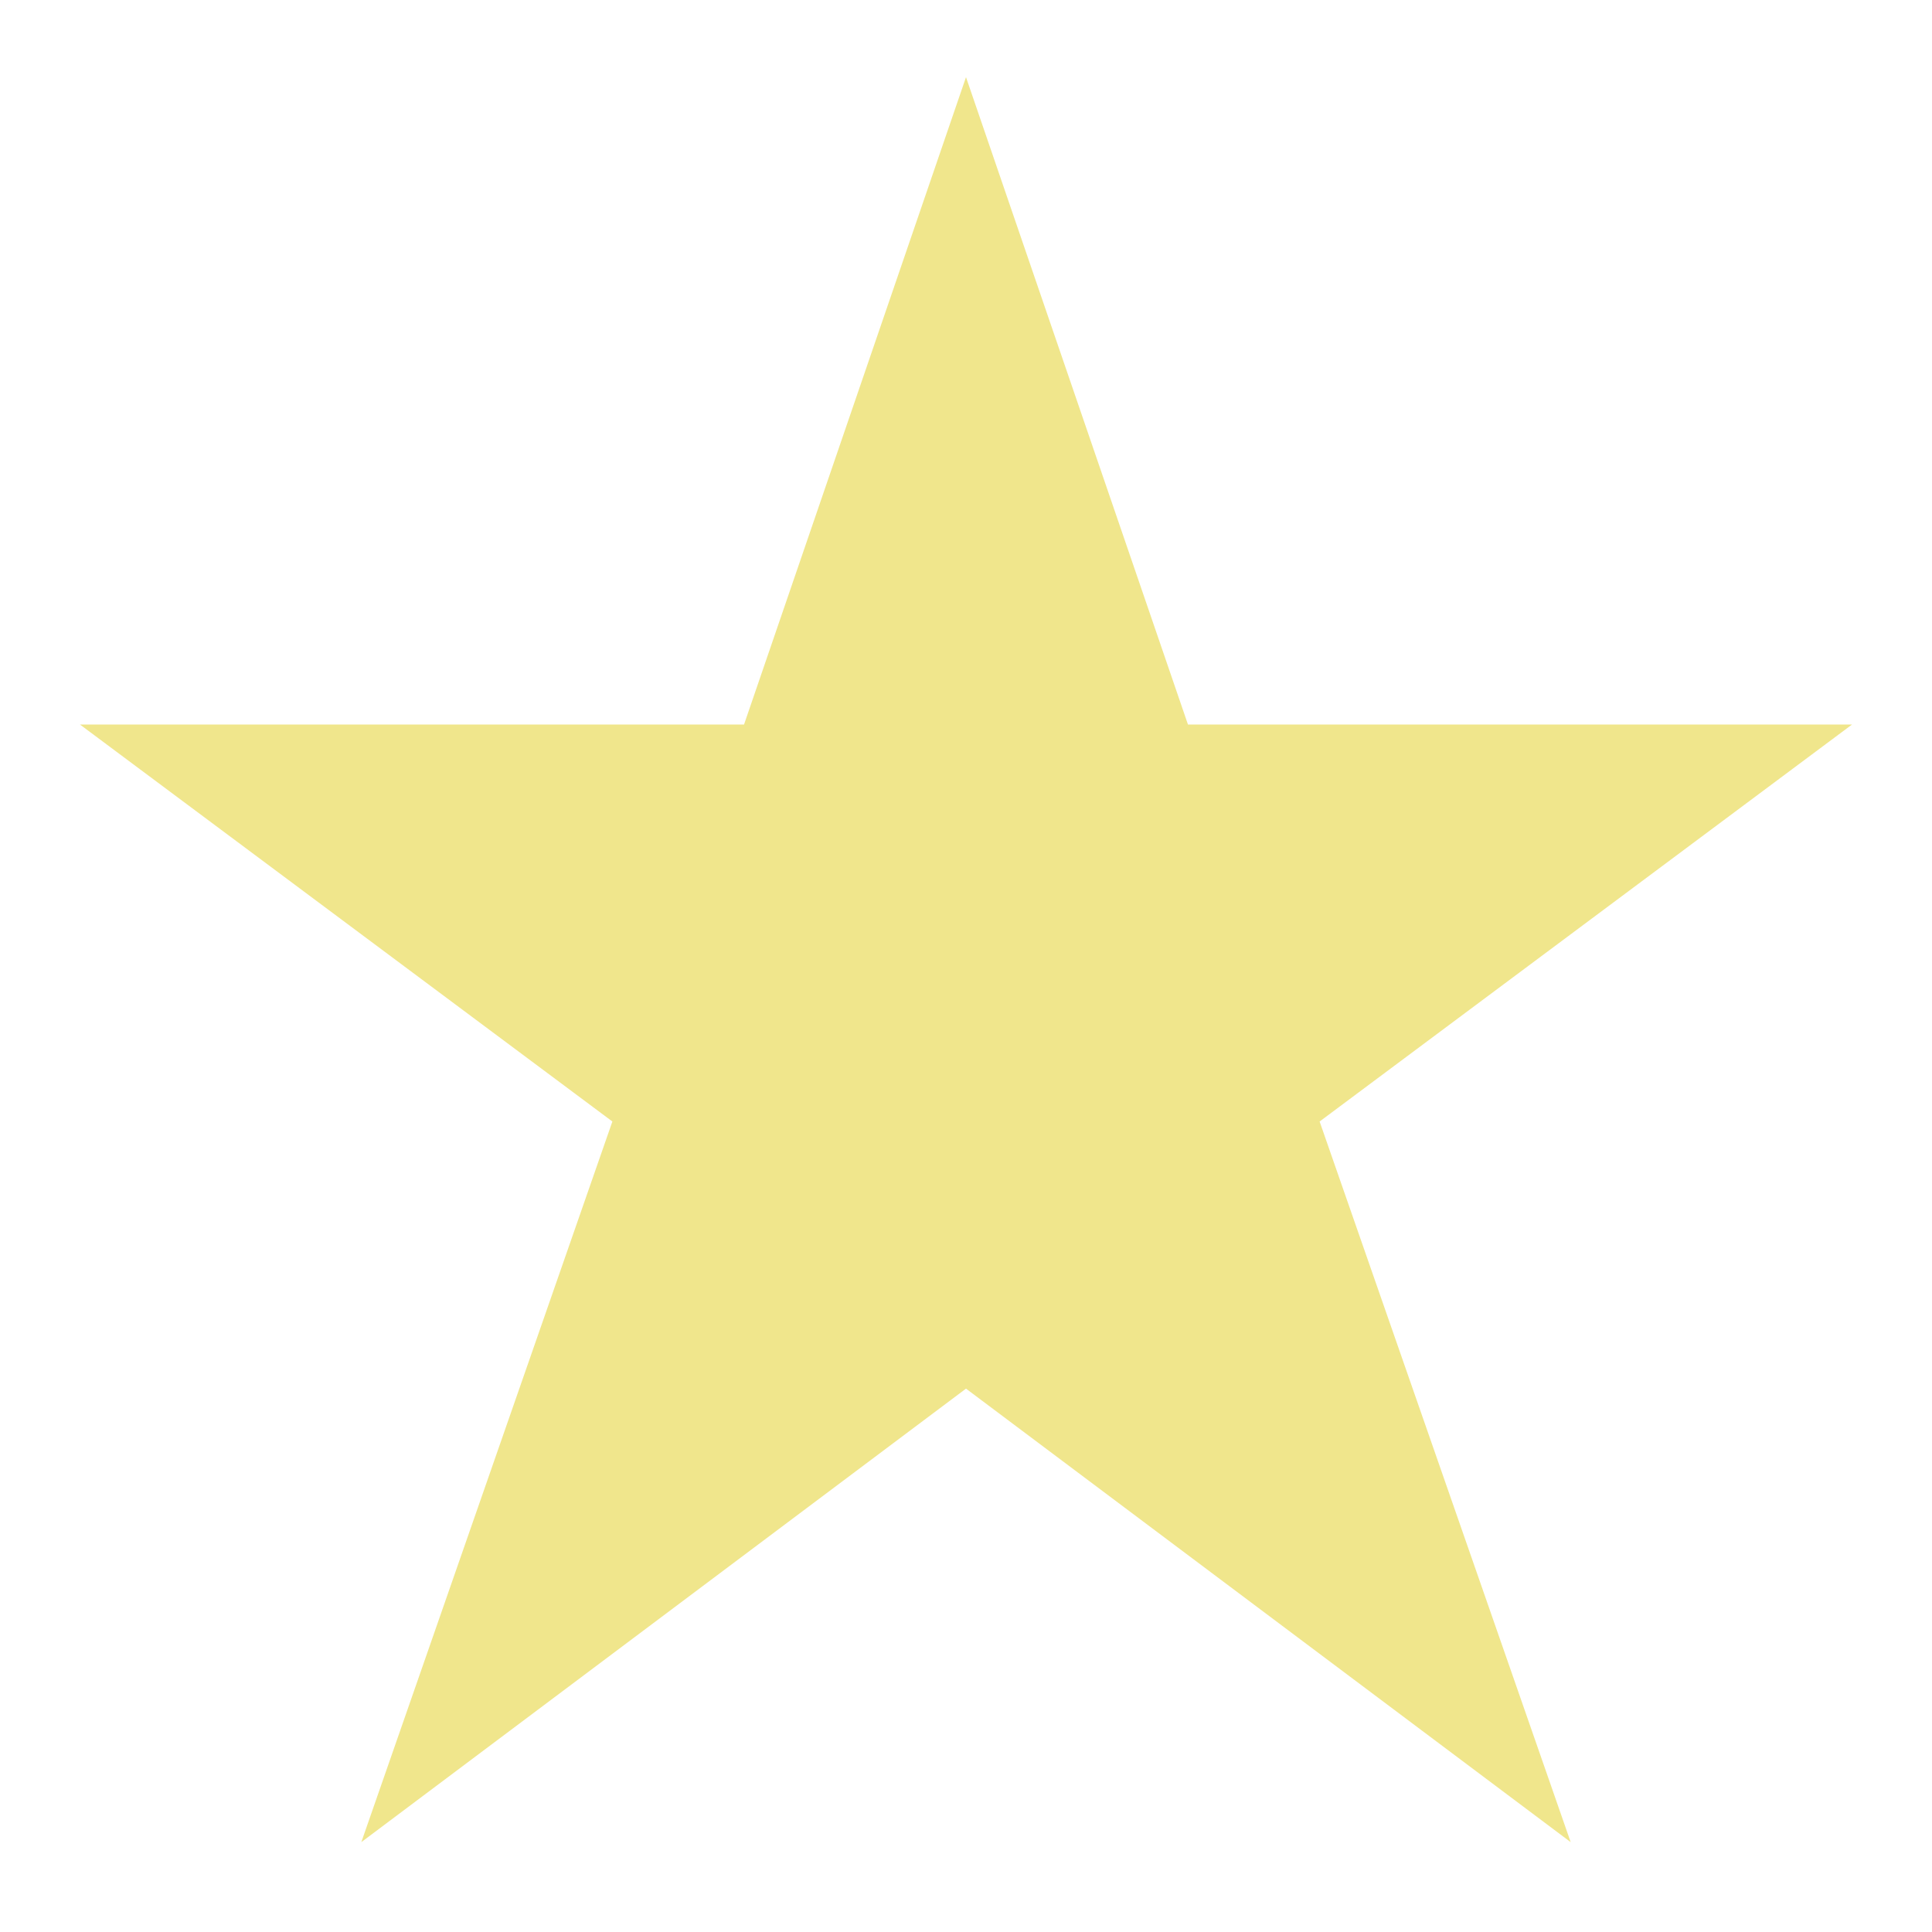 <?xml version="1.0" encoding="UTF-8"?>
<svg xmlns="http://www.w3.org/2000/svg" width="24" height="24">
  <path fill="#F0E68C" stroke="#F0E68C" d="M 12,2.5 14.4,9.5 21.5,9.5 15.8,13.75 18.5,21.5 12,16.625 5.5,21.5 8.2,13.75 2.5,9.5 9.6,9.5 z"/>
</svg>
